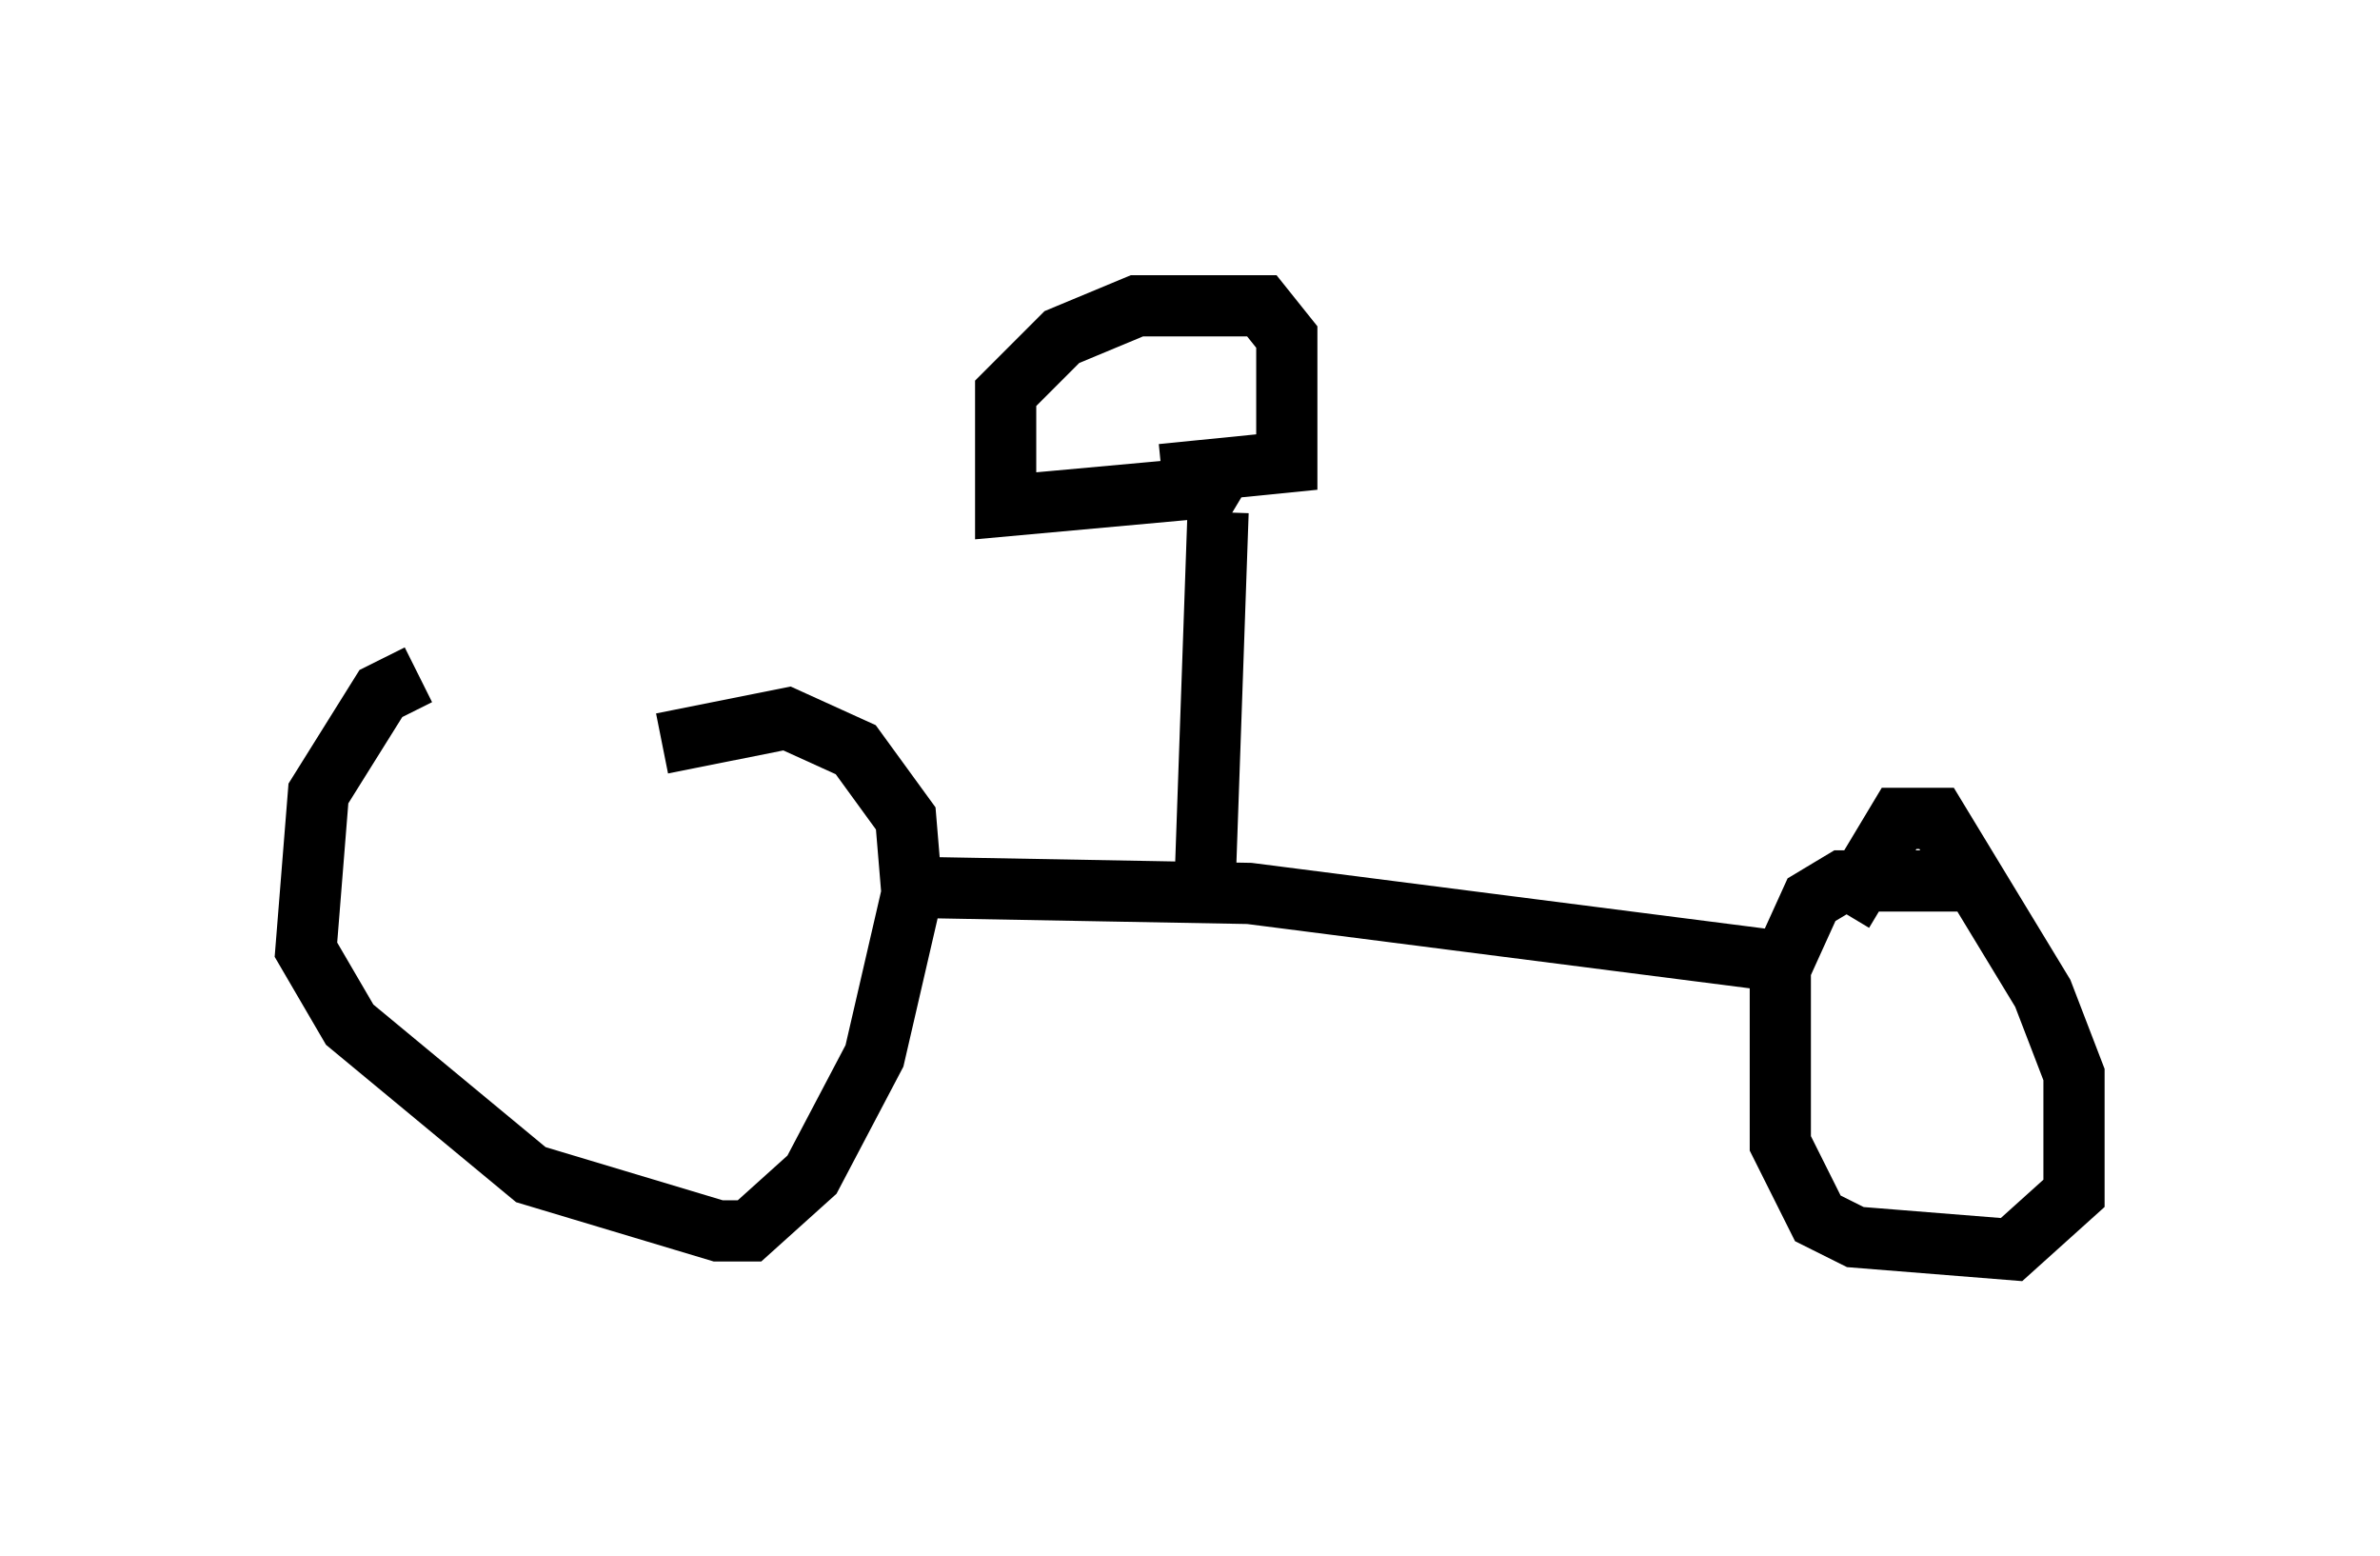 <?xml version="1.0" encoding="utf-8" ?>
<svg baseProfile="full" height="25.415" version="1.1" width="38.89" xmlns="http://www.w3.org/2000/svg" xmlns:ev="http://www.w3.org/2001/xml-events" xmlns:xlink="http://www.w3.org/1999/xlink"><defs /><rect fill="white" height="25.415" width="38.89" x="0" y="0" /><path d="M11.533, 11.125 m-4.696, -0.102 l-0.613, 0.306 -1.021, 1.633 l-0.204, 2.552 0.715, 1.225 l2.96, 2.45 3.063, 0.919 l0.51, 0.0 1.021, -0.919 l1.021, -1.94 0.613, -2.654 l-0.102, -1.225 -0.817, -1.123 l-1.123, -0.51 -2.042, 0.408 m3.981, 2.348 l5.615, 0.102 8.779, 1.123 m2.858, -1.327 l-1.94, 0.0 -0.51, 0.306 l-0.51, 1.123 0.0, 2.858 l0.613, 1.225 0.613, 0.306 l2.552, 0.204 1.021, -0.919 l0.0, -1.94 -0.51, -1.327 l-1.735, -2.858 -0.613, 0.0 l-0.919, 1.531 m-10.413, -0.715 l0.204, -5.819 m0.204, -0.919 l-0.306, 0.51 -3.369, 0.306 l0.0, -1.838 0.919, -0.919 l1.225, -0.51 2.042, 0.0 l0.408, 0.51 0.0, 2.042 l-2.042, 0.204 " fill="none" stroke="black" stroke-width="1" /></svg>